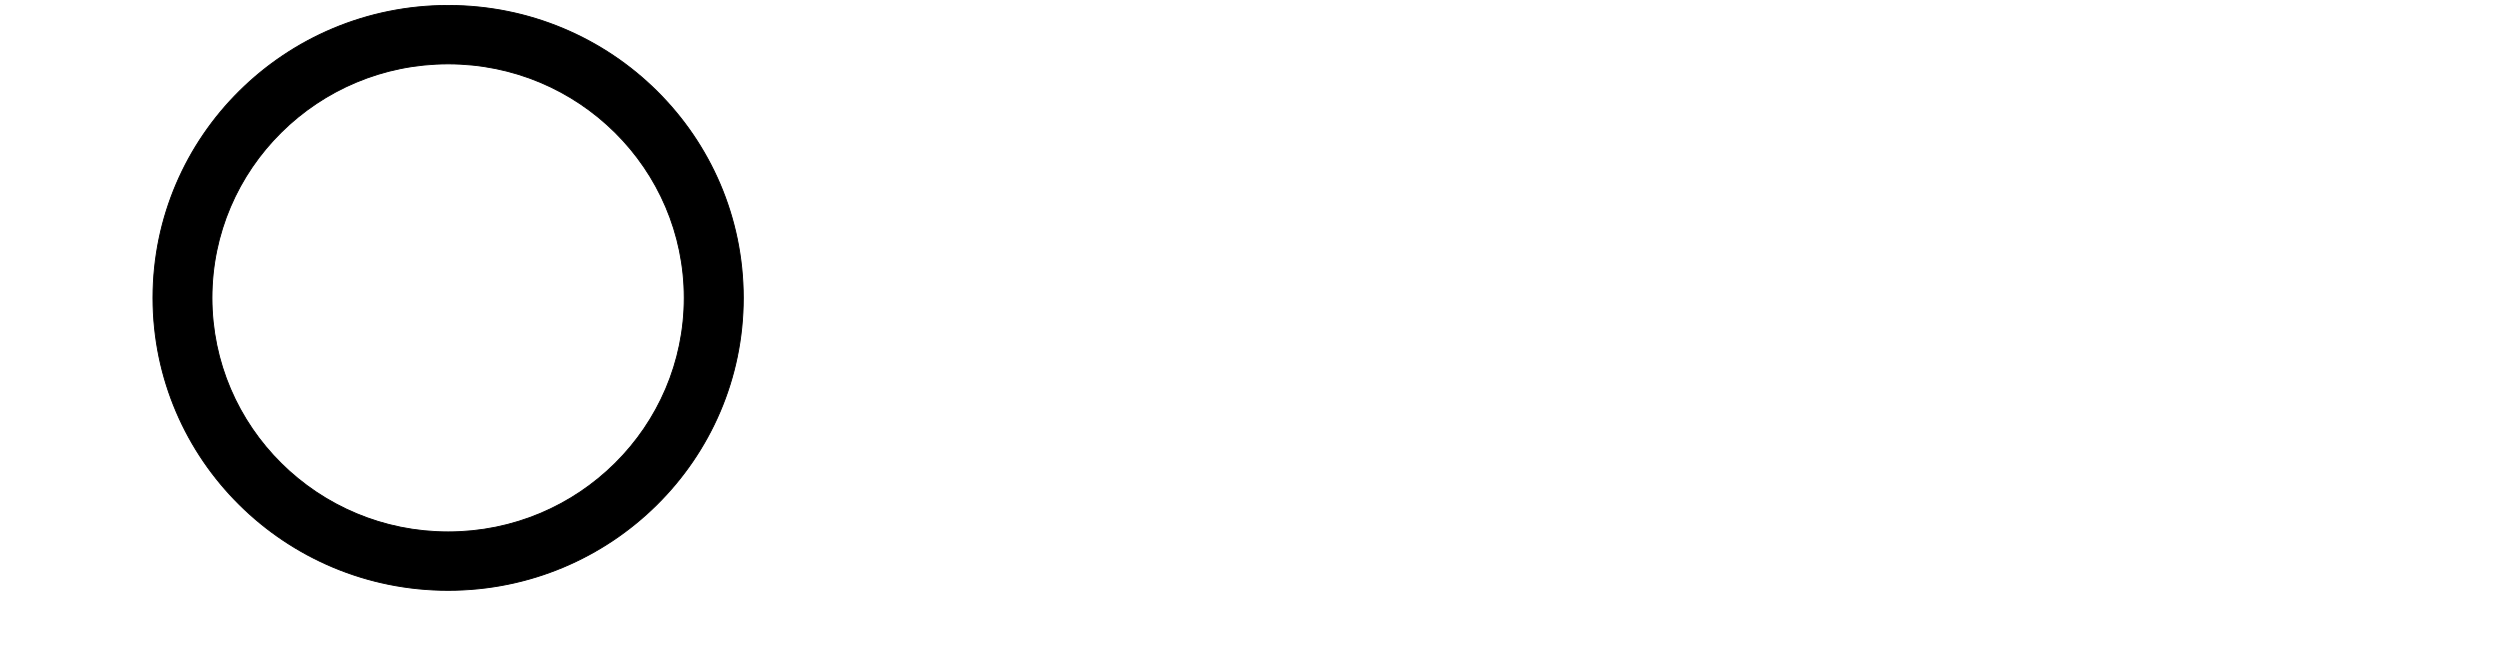 <?xml version="1.0" encoding="iso-8859-1"?><!-- Generator: Adobe Illustrator 24.2.3, SVG Export Plug-In . SVG Version: 6.00 Build 0)  --><svg id="Ebene_1" style="enable-background:new 0 0 2767 740.4;" version="1.1" viewBox="0 0 2767 740.4" x="0px" xml:space="preserve" xmlns="http://www.w3.org/2000/svg" xmlns:xlink="http://www.w3.org/1999/xlink" y="0px">
	

	<style type="text/css">
	.st0{fill:#FCBC67;}
	.st1{fill-rule:evenodd;clip-rule:evenodd;}
</style>
	

	
	

	<path animation_id="0" class="st1" d="M496,588.7c144.3,0,261.3-116,261.3-259c0-143-117-259-261.3-259c-144.3,0-261.4,115.9-261.4,259  C234.7,472.7,351.7,588.7,496,588.7z M496,653.4c180.4,0,326.7-144.9,326.7-323.7C822.7,150.9,676.5,6,496,6  C315.6,6,169.3,150.9,169.3,329.7C169.3,508.5,315.6,653.4,496,653.4z" stroke="black"/>
	

	
	

	
	

	
	

	
	

	
	

	
	

	
	

	
	

	
	

	
	

</svg>